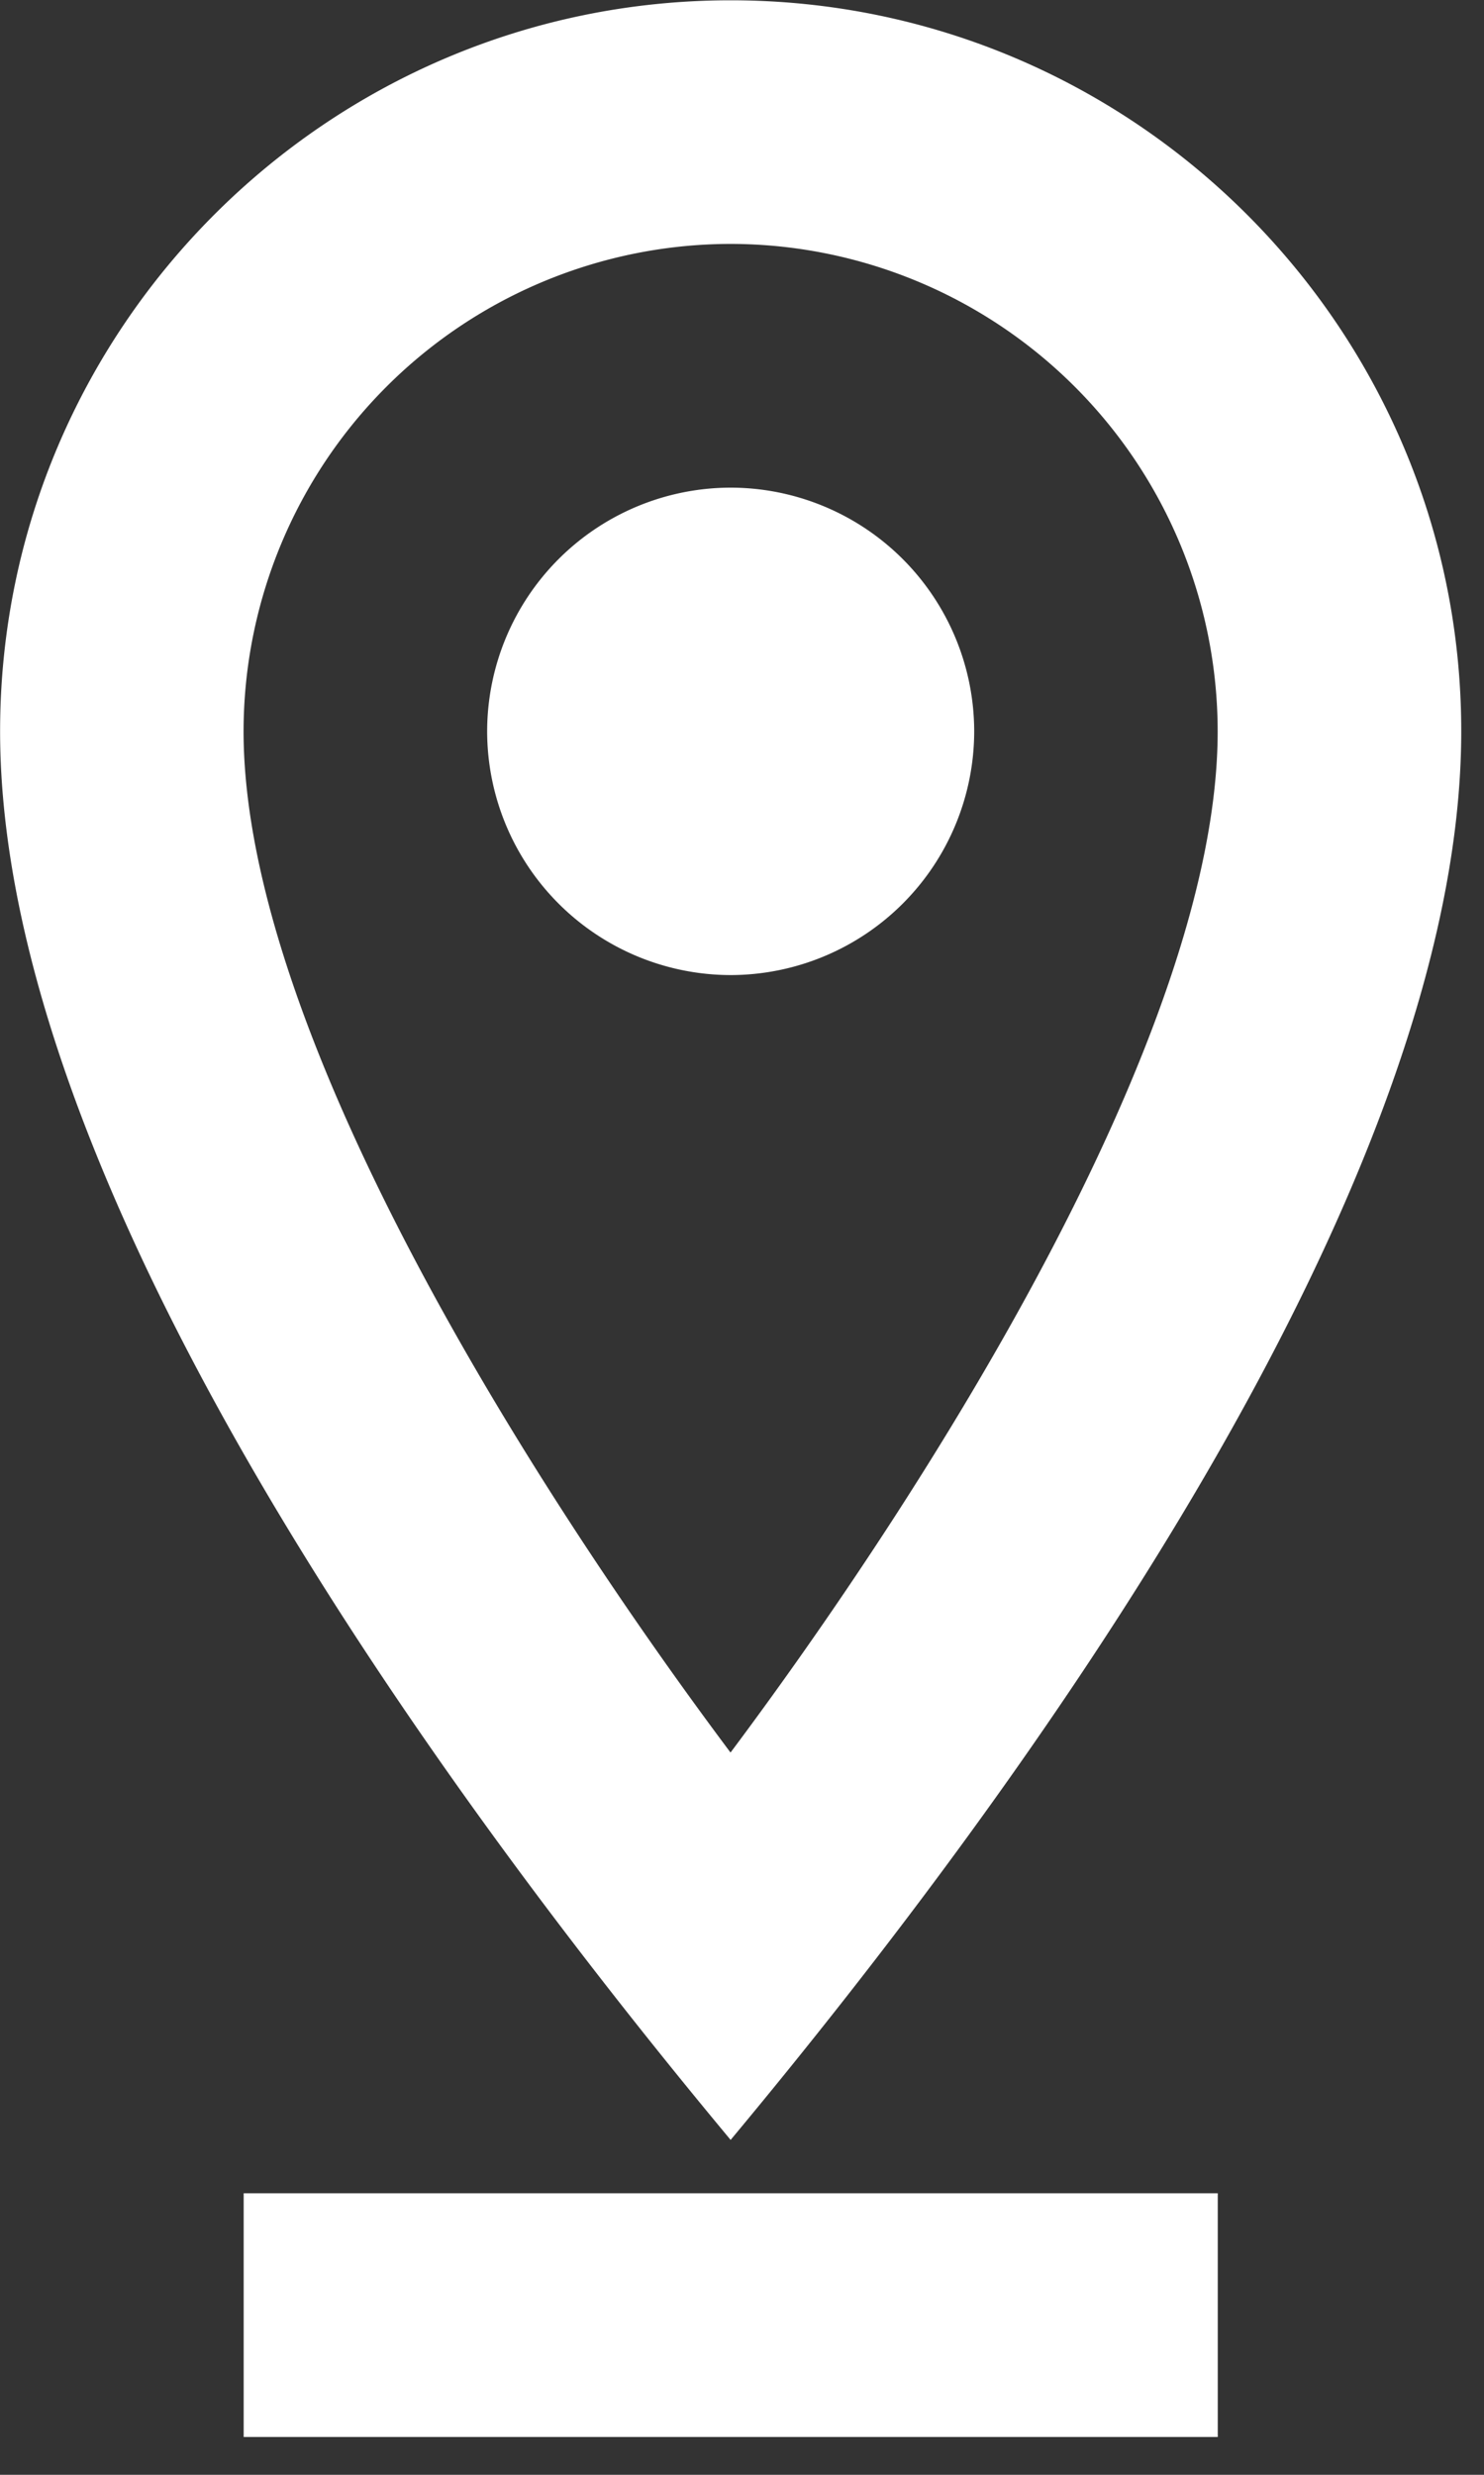 <svg xmlns="http://www.w3.org/2000/svg" width="15" height="25" viewBox="0 0 15 25">
    <rect x="0" y="0" width="15" height="25" fill="#333333" stroke="none"/>
    <g fill="#FFF" fill-rule="evenodd">
        <path d="M7.385 2.464a4.928 4.928 0 0 1 4.923 4.923c0 3.086-3 7.747-4.924 10.317-1.924-2.568-4.922-7.227-4.922-10.317a4.928 4.928 0 0 1 4.923-4.923m0 19.153c2.958-3.548 7.385-9.63 7.385-14.23 0-4.072-3.312-7.384-7.385-7.384C3.313.003.001 3.315.001 7.387c0 4.6 4.43 10.683 7.384 14.23"/>
        <path d="M9.847 7.387a2.465 2.465 0 0 0-2.462-2.461 2.465 2.465 0 0 0-2.461 2.461A2.465 2.465 0 0 0 7.385 9.85a2.465 2.465 0 0 0 2.462-2.462M2.463 24.618h9.846v-2.462H2.463z"/>
    </g>
</svg>
